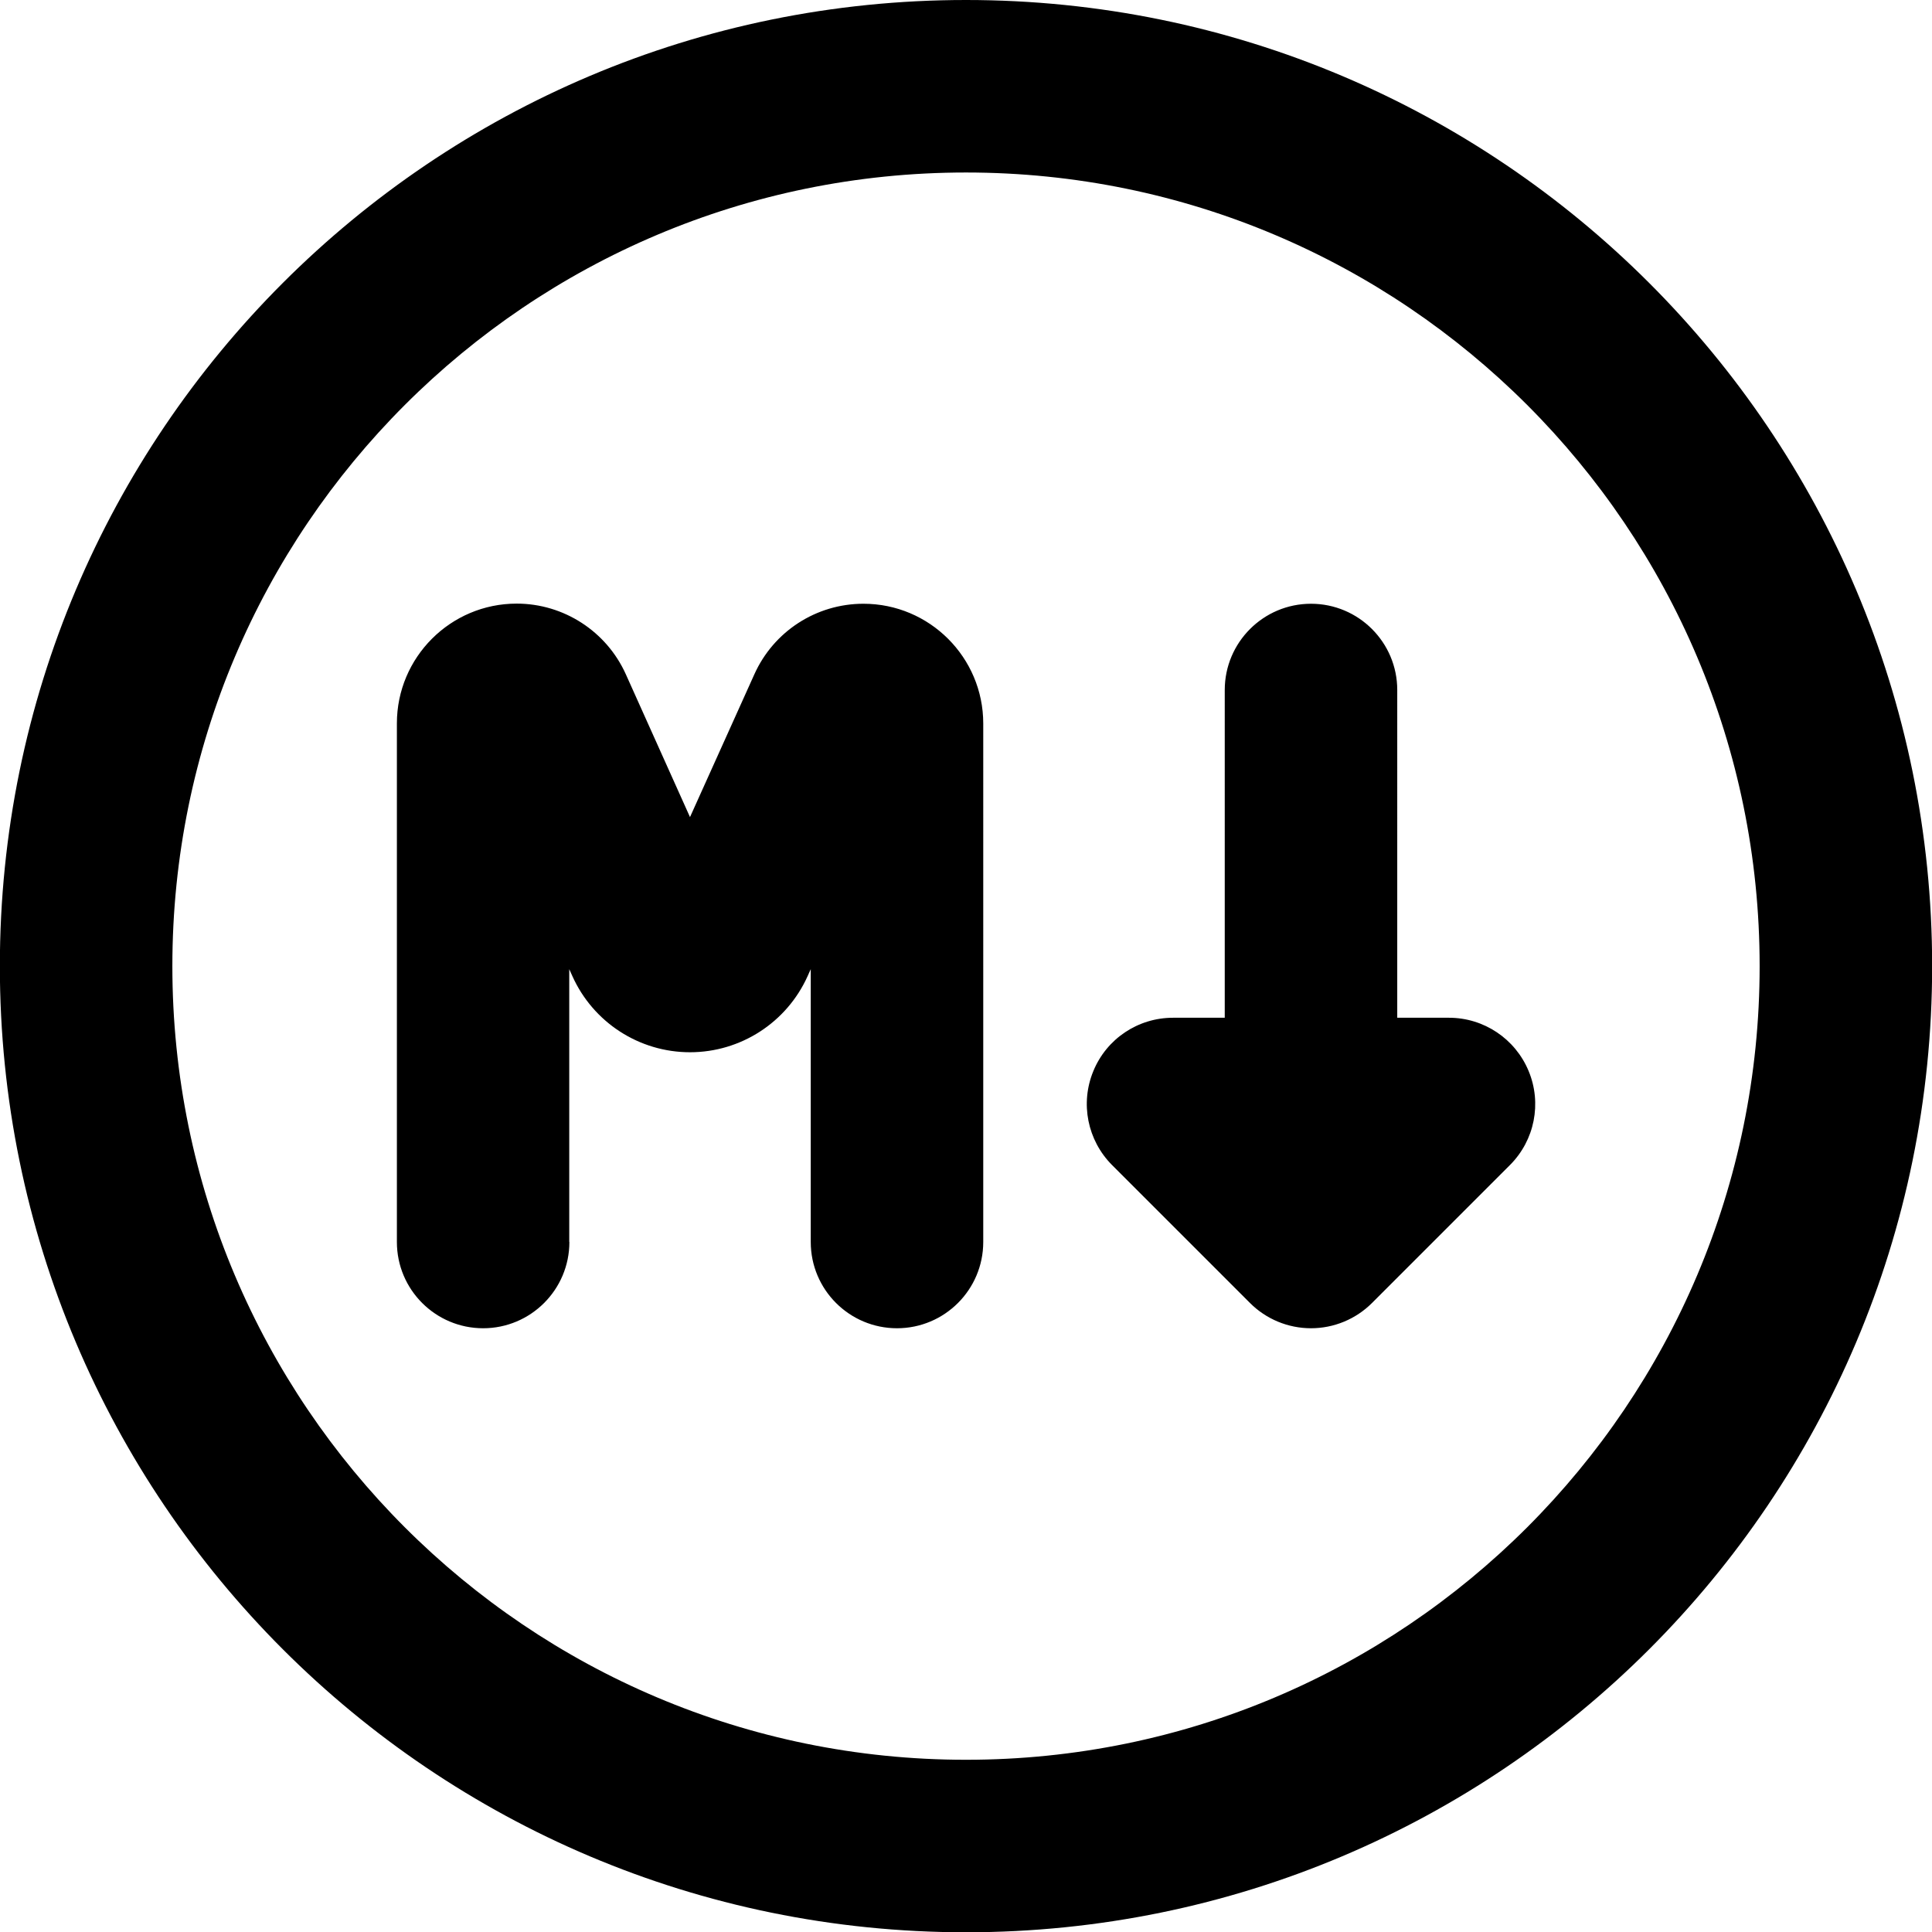 <svg xmlns="http://www.w3.org/2000/svg" fill="none" viewBox="0 0 14 14" id="Markdown-Circle-Programming--Streamline-Core-Remix">
  <desc>
    Markdown Circle Programming Streamline Icon: https://streamlinehq.com
  </desc>
  <g id="Free Remix/Programming/Programming/Web/markdown-circle-programming">
    <path id="Union" fill="#000000" fill-rule="evenodd" d="M1.249 7.001c0 -3.176 2.575 -5.751 5.751 -5.751 3.176 0 5.751 2.575 5.751 5.751 0 3.176 -2.575 5.751 -5.751 5.751 -3.176 0 -5.751 -2.575 -5.751 -5.751ZM7 0C3.133 0 -0.001 3.134 -0.001 7.001c0 3.866 3.134 7.001 7.001 7.001 3.867 0 7.001 -3.135 7.001 -7.001C14.001 3.134 10.867 0 7 0Zm-2.875 9V7.023l0.023 0.051c0.151 0.335 0.484 0.551 0.852 0.551 0.368 0 0.701 -0.216 0.852 -0.551l0.023 -0.051V9c0 0.345 0.28 0.625 0.625 0.625s0.625 -0.28 0.625 -0.625V5.243c0 -0.479 -0.389 -0.868 -0.868 -0.868 -0.342 0 -0.651 0.2 -0.791 0.512L5 5.921l-0.465 -1.035c-0.14 -0.311 -0.45 -0.512 -0.791 -0.512 -0.479 0 -0.868 0.389 -0.868 0.868V9c0 0.345 0.28 0.625 0.625 0.625s0.625 -0.28 0.625 -0.625Zm6 -4c0 -0.345 -0.28 -0.625 -0.625 -0.625s-0.625 0.28 -0.625 0.625V7.375h-0.375c-0.253 0 -0.481 0.152 -0.577 0.386 -0.097 0.234 -0.043 0.502 0.135 0.681l1 1c0.117 0.117 0.276 0.183 0.442 0.183 0.166 0 0.325 -0.066 0.442 -0.183l1 -1c0.179 -0.179 0.232 -0.448 0.135 -0.681 -0.097 -0.234 -0.325 -0.386 -0.577 -0.386h-0.375V5Z" clip-rule="evenodd" stroke-width="1"></path>
  </g>
</svg>